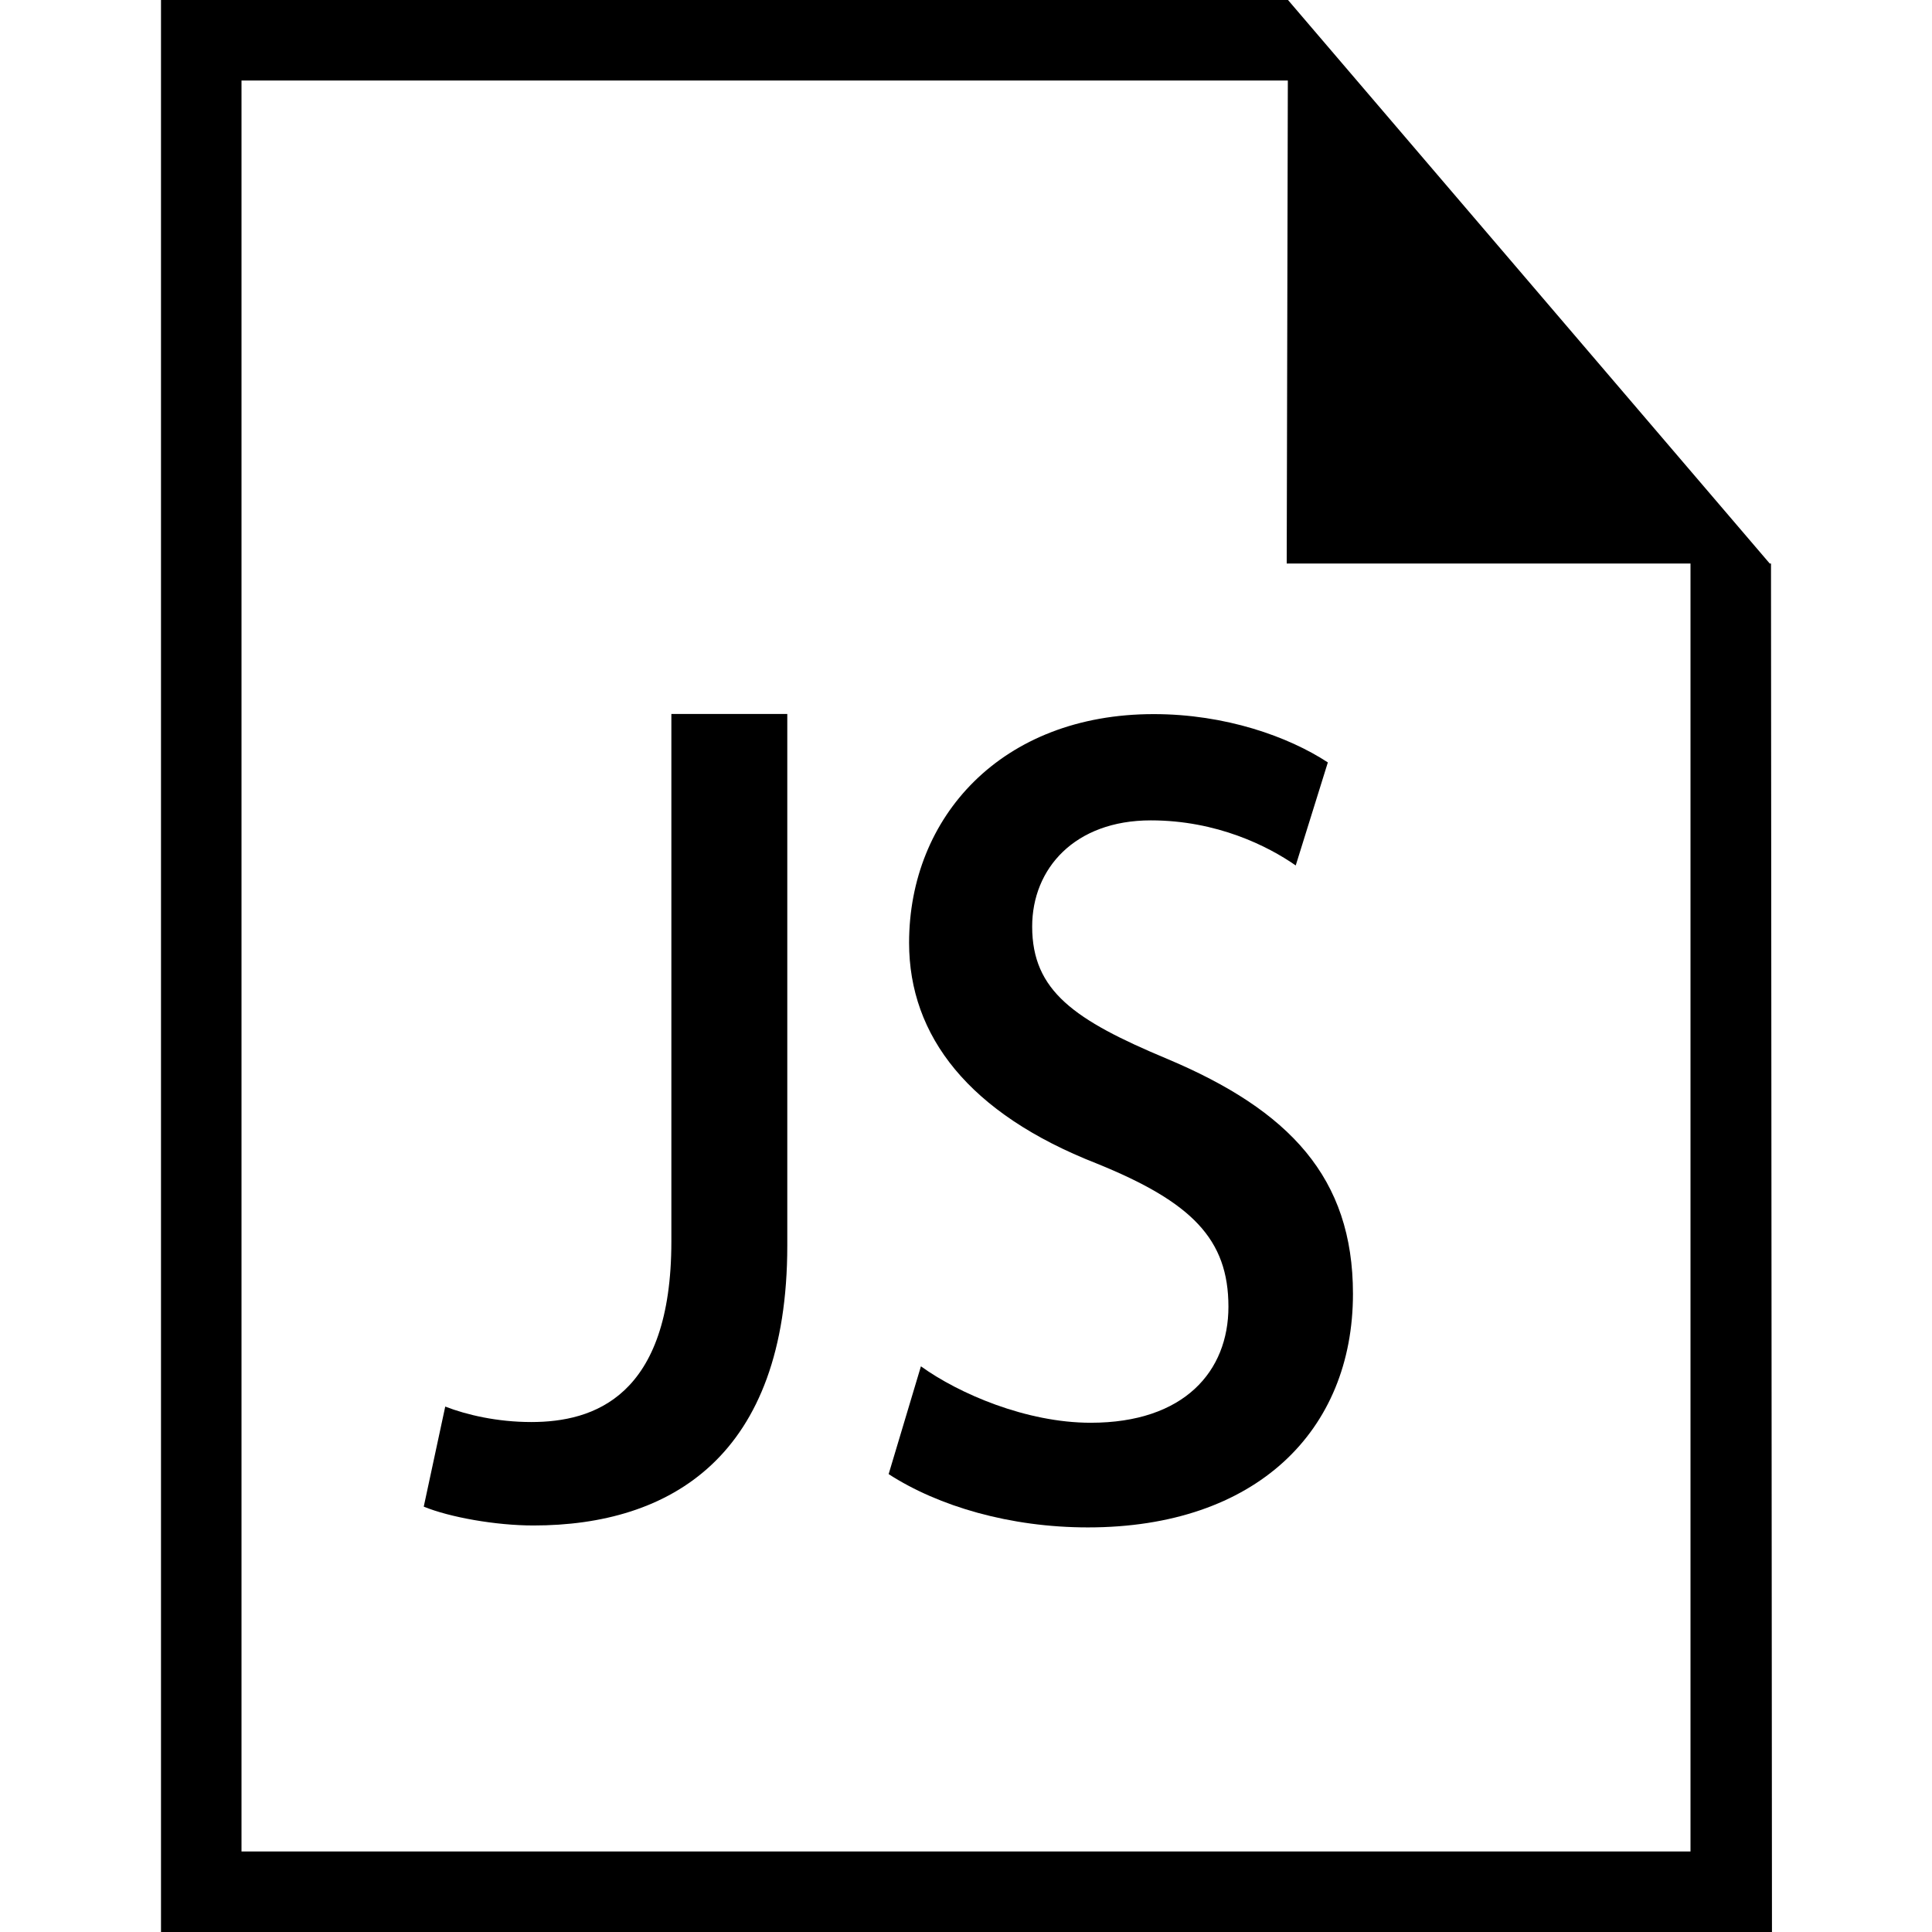 <?xml version="1.0" encoding="utf-8"?>
<!-- Generator: Adobe Illustrator 16.0.0, SVG Export Plug-In . SVG Version: 6.00 Build 0)  -->
<!DOCTYPE svg PUBLIC "-//W3C//DTD SVG 1.1//EN" "http://www.w3.org/Graphics/SVG/1.1/DTD/svg11.dtd">
<svg version="1.1" id="Layer_1" xmlns="http://www.w3.org/2000/svg" xmlns:xlink="http://www.w3.org/1999/xlink" x="0px" y="0px"
	 width="24px" height="24px" viewBox="0 0 24 24" enable-background="new 0 0 24 24" xml:space="preserve">
<path d="M11.44,16.973c0.472,0.34,1.31,0.701,2.109,0.701c1.165,0,1.711-0.642,1.711-1.441c0-0.84-0.455-1.301-1.638-1.78
	c-1.583-0.62-2.329-1.581-2.329-2.741c0-1.561,1.146-2.841,3.039-2.841c0.891,0,1.673,0.279,2.163,0.6l-0.399,1.28
	c-0.344-0.24-0.98-0.56-1.8-0.56c-0.946,0-1.474,0.599-1.474,1.319c0,0.801,0.527,1.162,1.673,1.642
	c1.526,0.641,2.312,1.479,2.312,2.92c0,1.701-1.201,2.902-3.293,2.902c-0.963,0-1.855-0.261-2.475-0.662L11.44,16.973z"/>
<path d="M8.34,8.869v6.552c0,1.935-0.971,2.244-1.74,2.244c-0.425,0-0.806-0.09-1.069-0.192l-0.267,1.243
	c0.322,0.132,0.894,0.234,1.362,0.234c1.699,0,3.154-0.854,3.154-3.478V8.869"/>
<path d="M22,7h-0.016L16,0H2v24h20.012L22,7z M21,23H3V1h12.998l-0.014,6H21V23z"/>
</svg>

